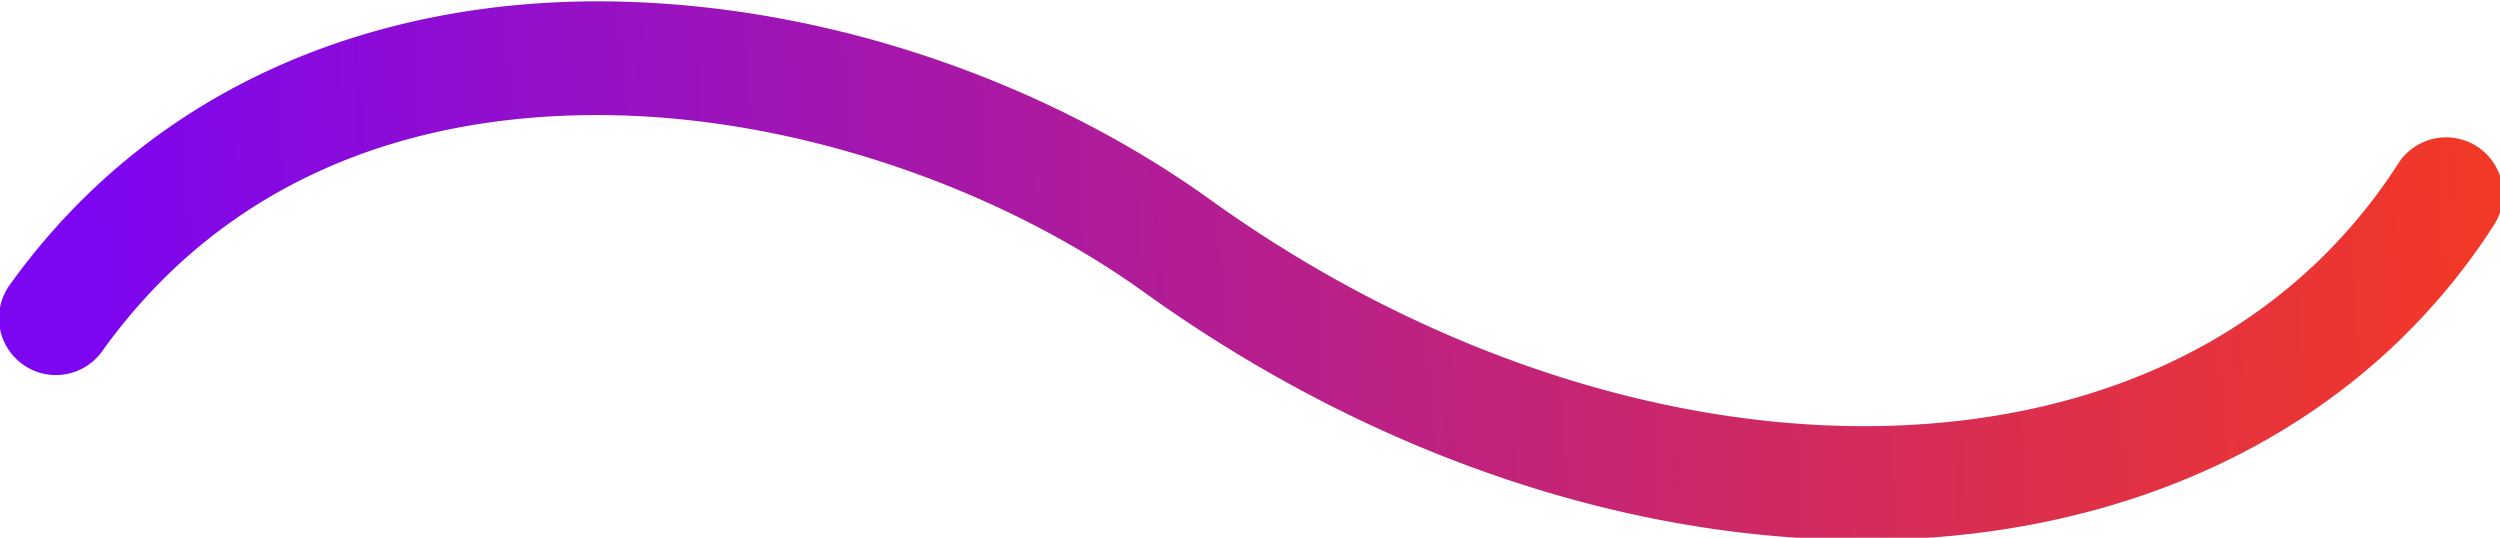 <svg width='20%' version="1.1" viewBox="0 0 23.293 5.01" xmlns="http://www.w3.org/2000/svg">
 <defs>
  <linearGradient id="linearGradient879" x1="92.747" x2="8.76" y1="999.79" y2="1004" gradientUnits="userSpaceOnUse">
   <stop stop-color="#f23827" offset="0"/>
   <stop stop-color="#7c05f2" offset="1"/>
  </linearGradient>
 </defs>
 <g transform="translate(-63.876 -164.66)">
  <g transform="matrix(.265 0 0 .265 69.023 153.32)">
   <g transform="translate(-25.433 -950.05)">
    <path d="m27.142 992.89c-7.785-0.031-15.644 2.821-20.766 9.938a2 2 0 1 0 3.246 2.336c4.298-5.973 10.674-8.302 17.504-8.275 6.83 0.027 14.004 2.558 19.116 6.231a2 2 0 0 0 0 3e-4c8.348 5.996 17.783 8.963 26.383 8.688 8.6-0.275 16.454-3.899 21.054-11.028a2 2 0 1 0-3.361-2.168c-3.82 5.92-10.241 8.957-17.821 9.199-7.58 0.242-16.23-2.415-23.922-7.939v-3.1e-4c-5.827-4.187-13.649-6.951-21.434-6.982z" color="#000000" fill="url(#linearGradient879)" fill-rule="evenodd" overflow="visible" style="text-indent:0;text-transform:none"/>
   </g>
  </g>
 </g>
</svg>
